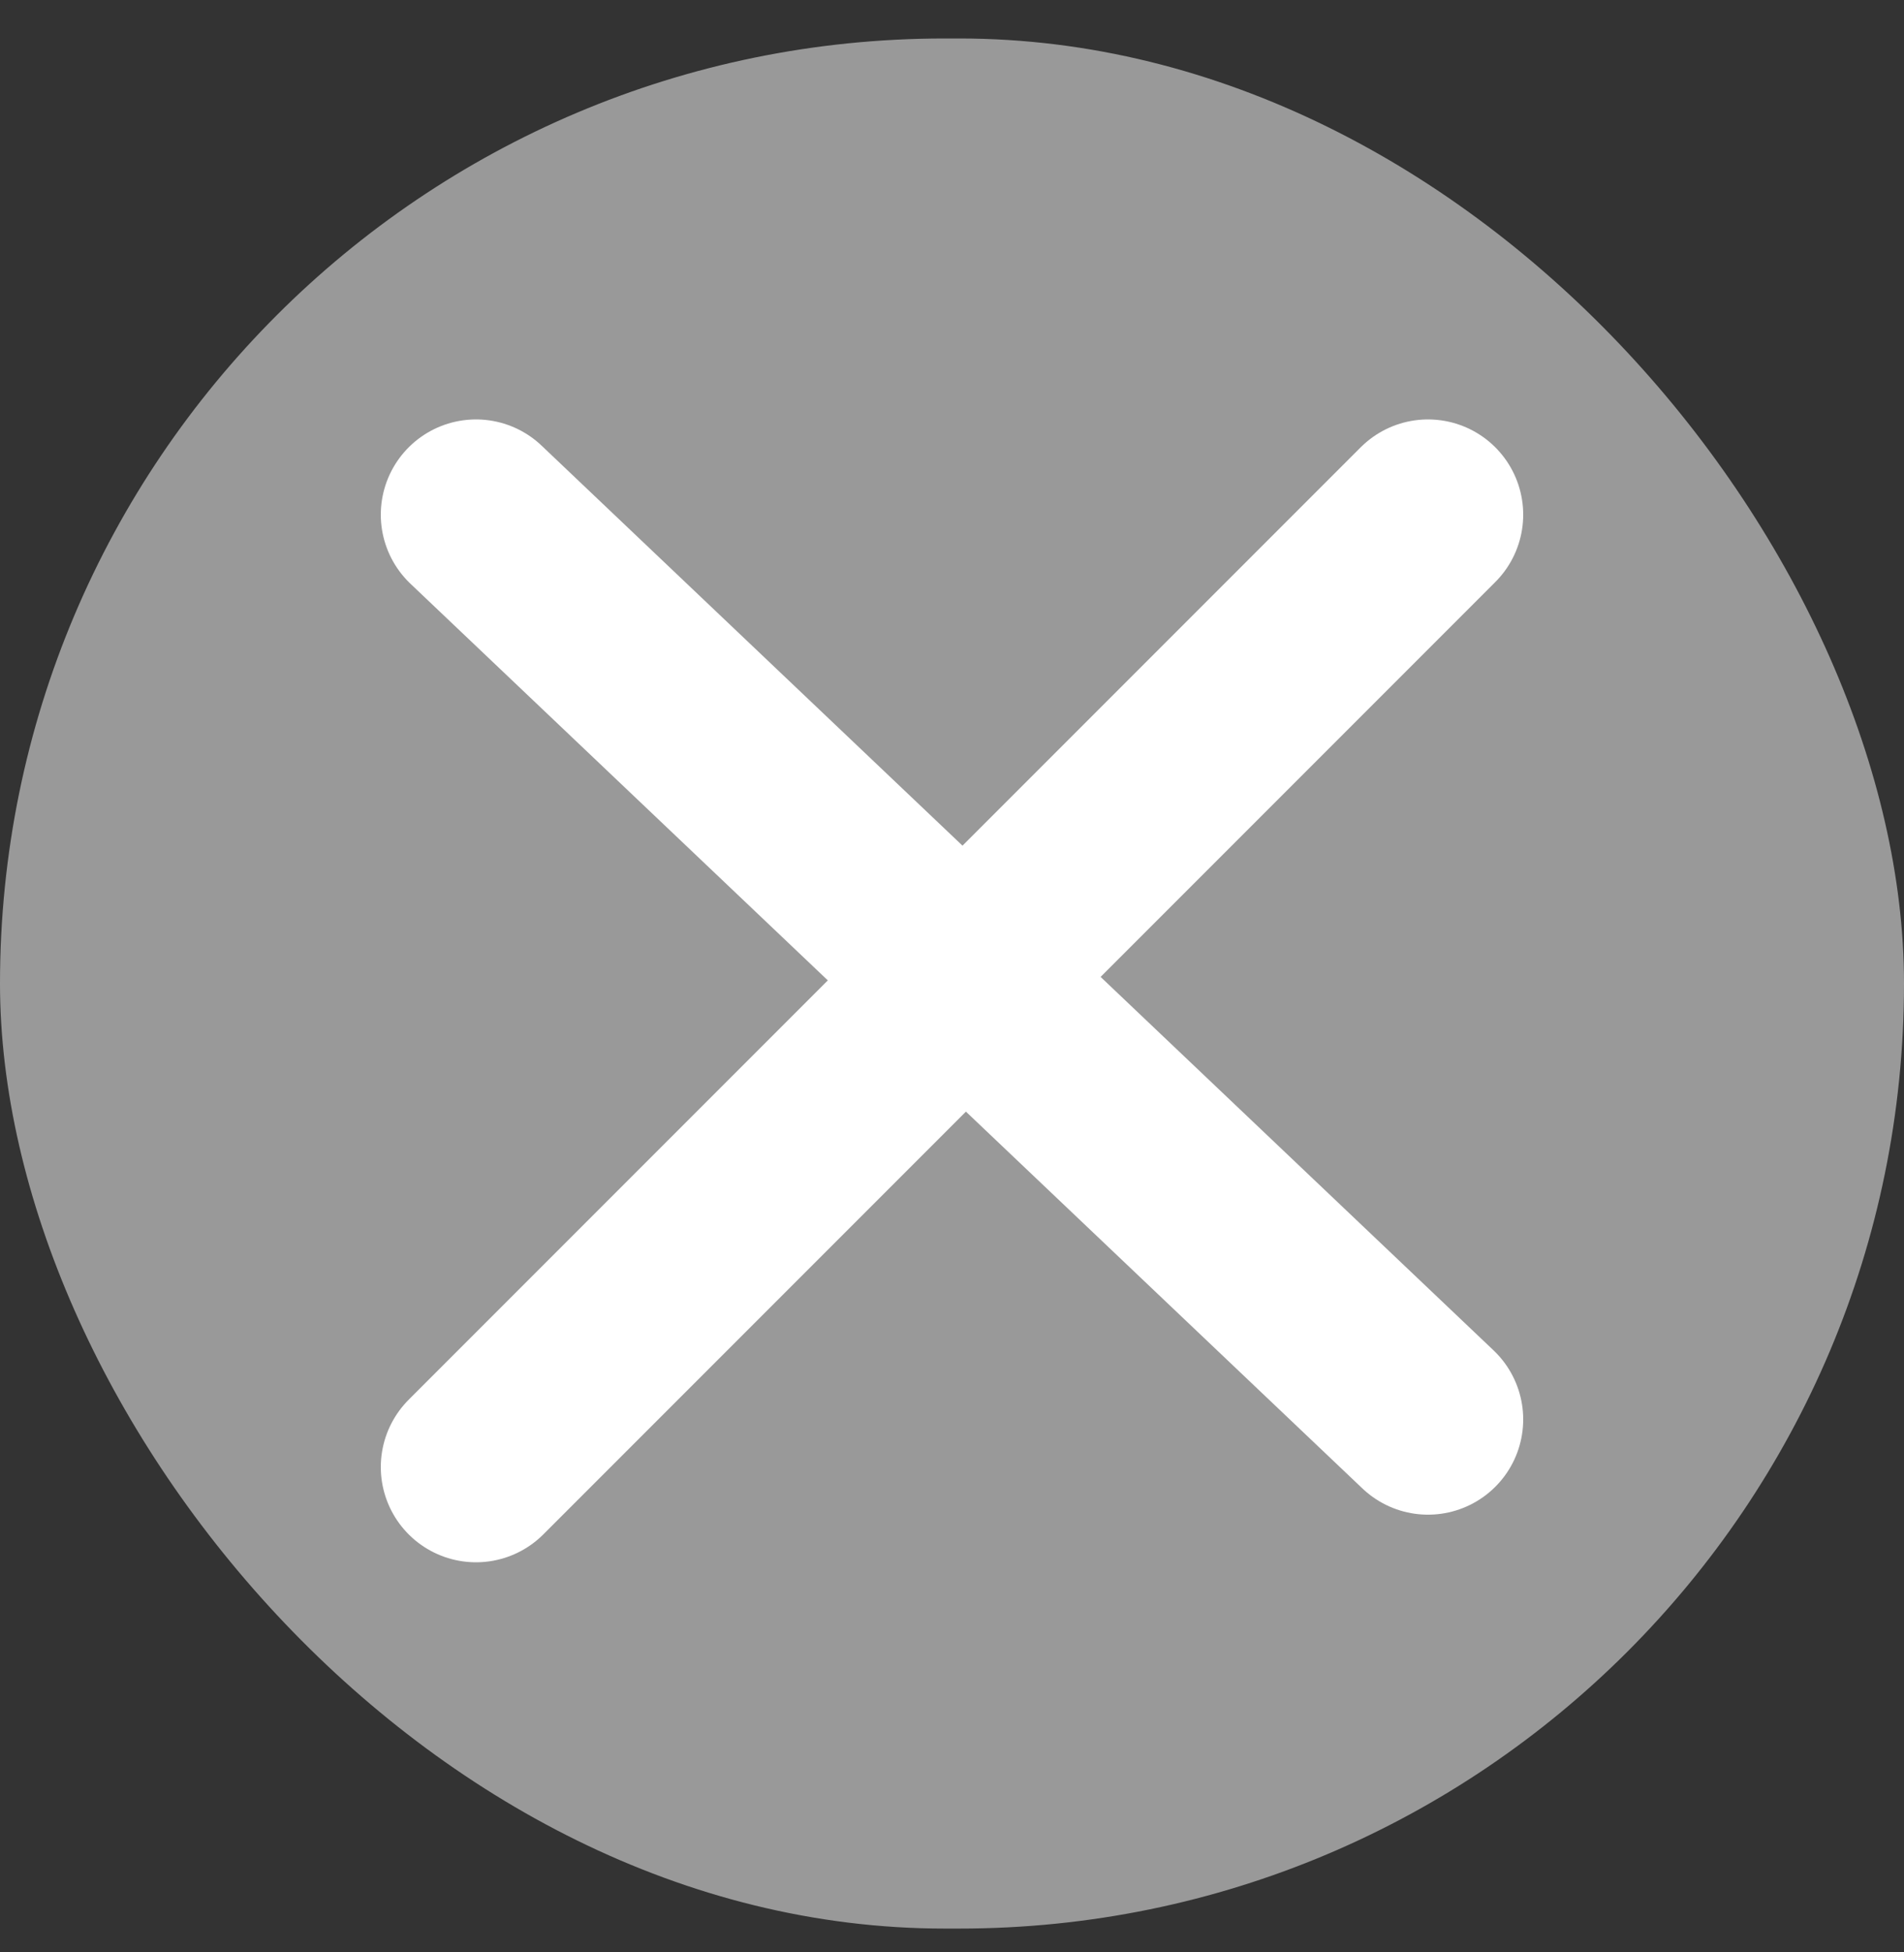 <svg width="40" height="41" viewBox="0 0 40 41" fill="none" xmlns="http://www.w3.org/2000/svg">
<rect x="0" y="0" width="40" height="41" fill="#333333" stroke="none"/>
<g id="button_X">
<rect y="0.808" width="40" height="39.692" rx="19.846" fill="white" fill-opacity="0.5"/>
<path id="Line 7" d="M30 10.808L10 30.808" stroke="white" stroke-width="4" stroke-linecap="round"/>
<path id="Line 8" d="M10 10.808L30 29.808" stroke="white" stroke-width="4" stroke-linecap="round"/>
</g>
</svg>
